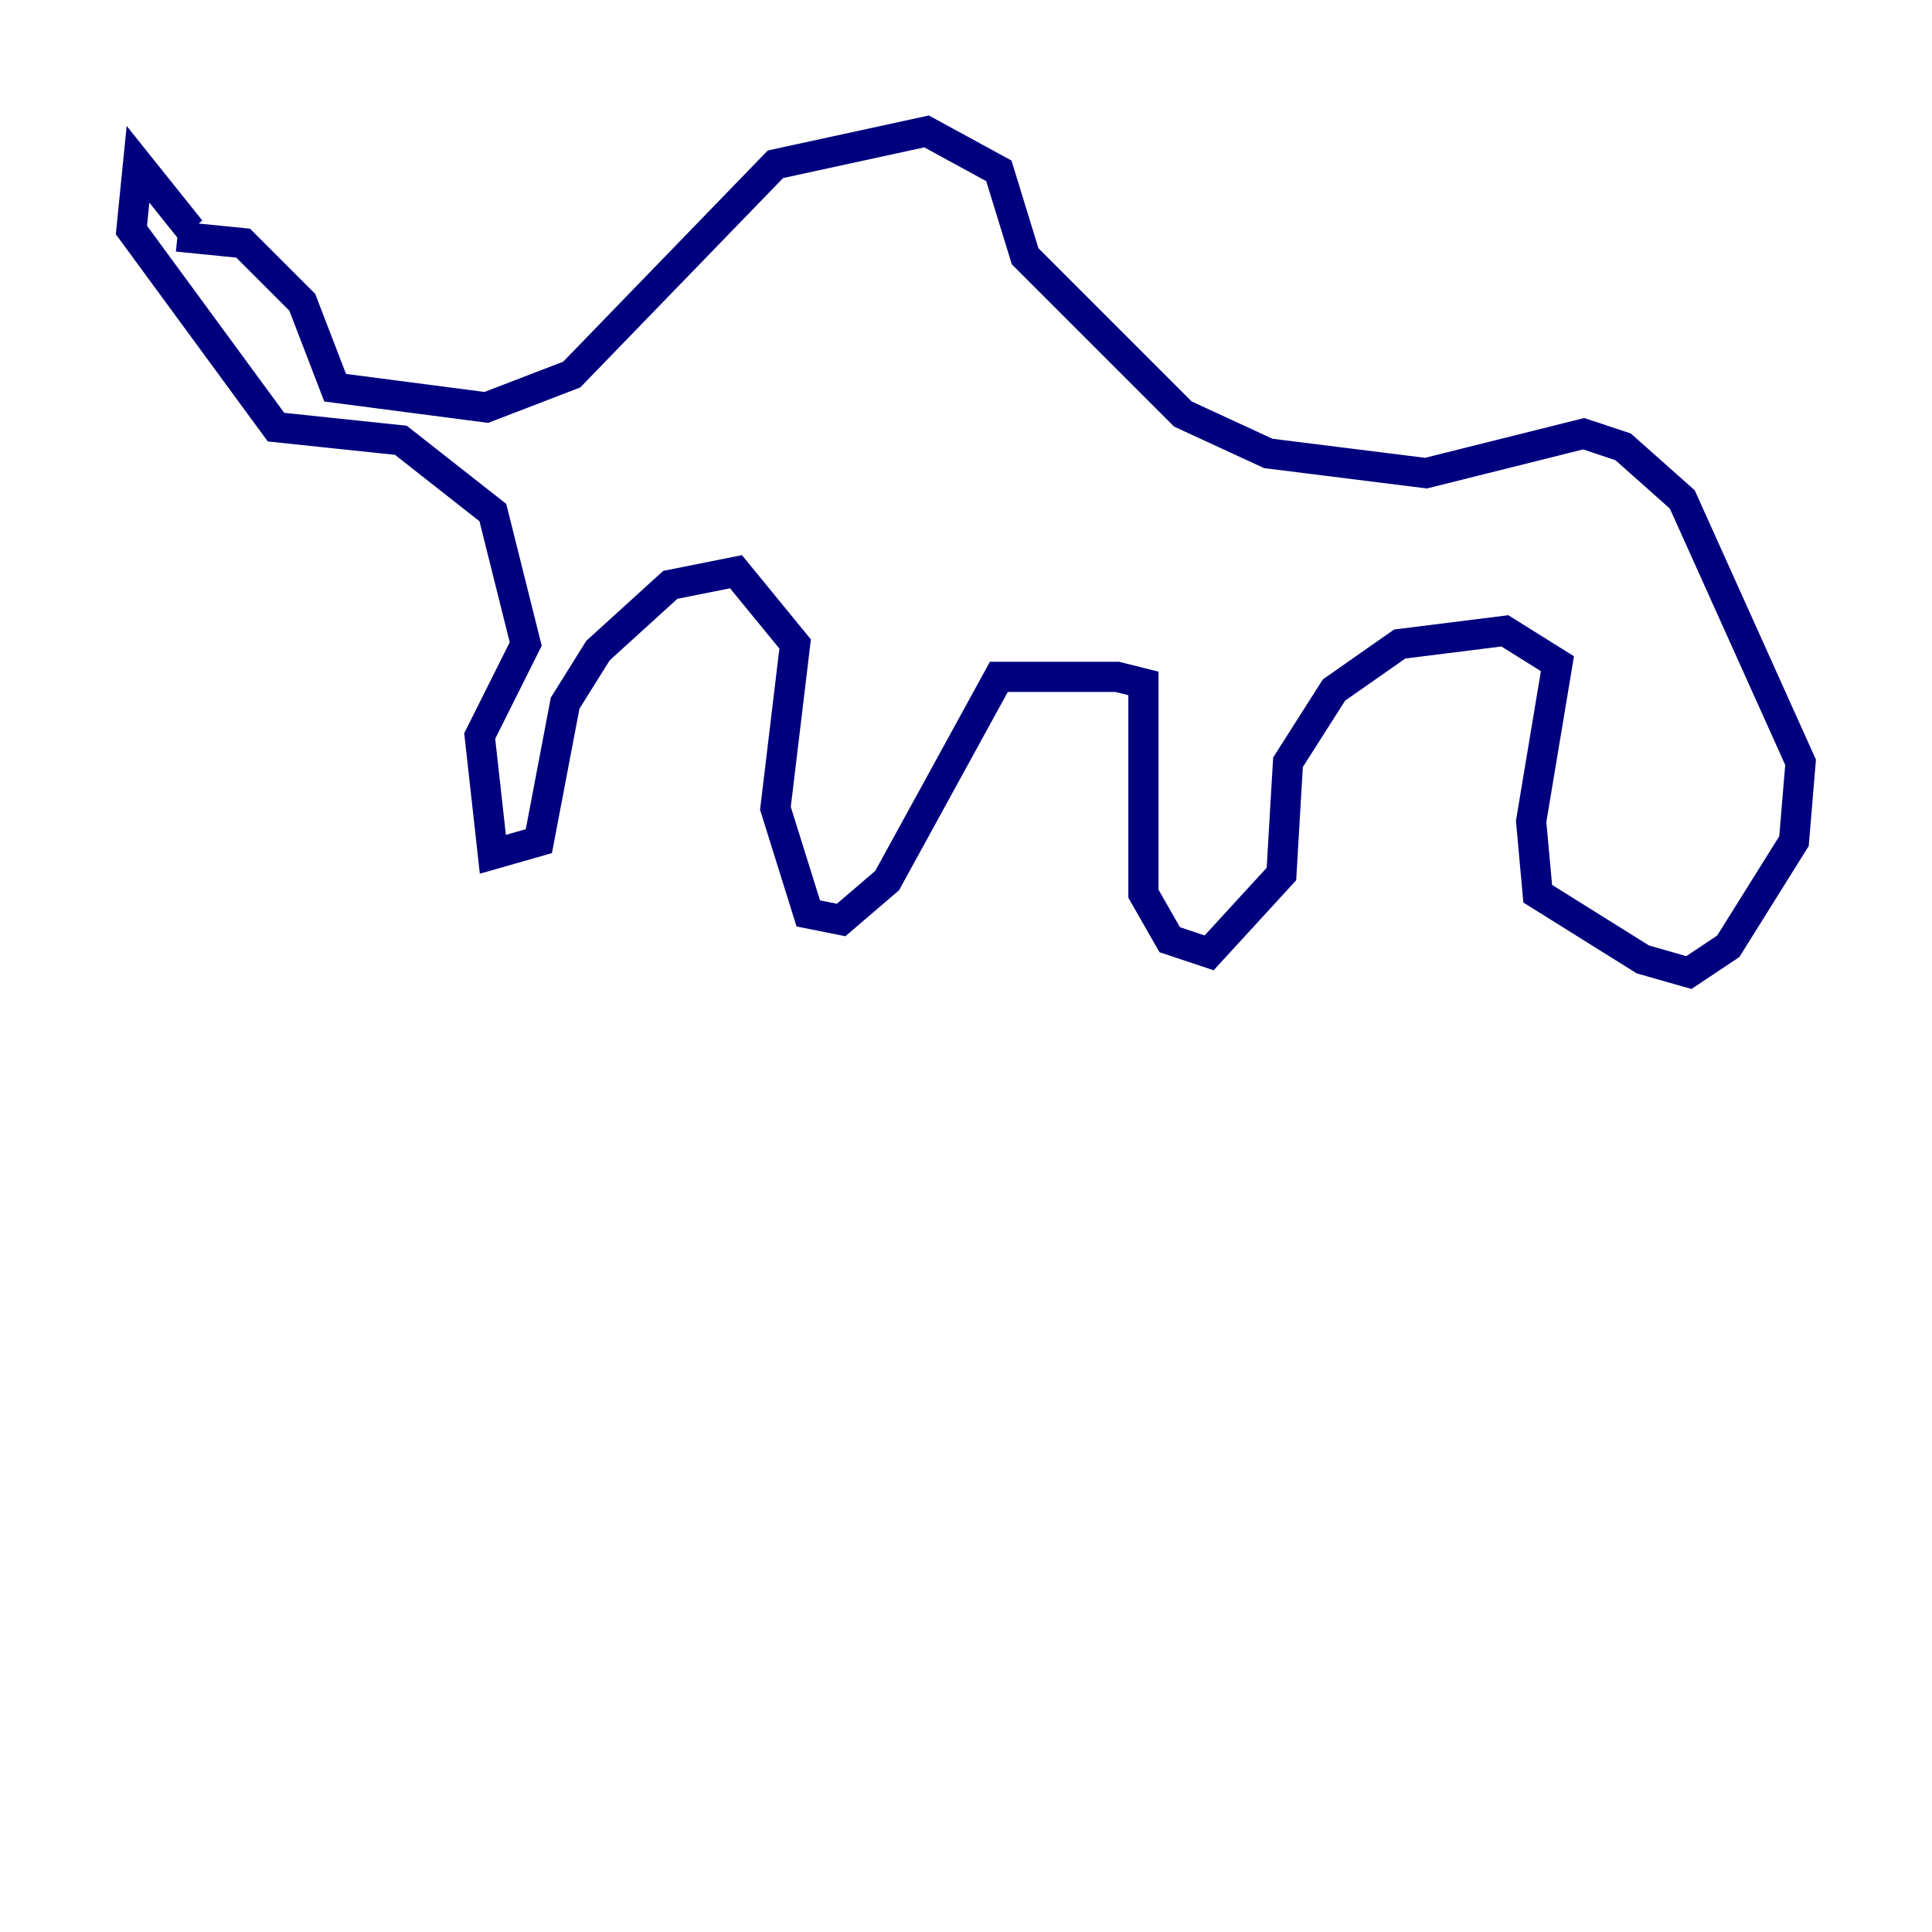 <?xml version="1.0" encoding="utf-8" ?>
<svg baseProfile="tiny" height="128" version="1.2" viewBox="0,0,128,128" width="128" xmlns="http://www.w3.org/2000/svg" xmlns:ev="http://www.w3.org/2001/xml-events" xmlns:xlink="http://www.w3.org/1999/xlink"><defs /><polyline fill="none" points="11.755,15.674 16.109,16.109 20.027,20.027 22.204,25.687 32.218,26.993 37.878,24.816 51.374,10.884 61.388,8.707 66.177,11.32 67.918,16.98 78.367,27.429 84.027,30.041 94.476,31.347 104.925,28.735 107.537,29.605 111.456,33.088 119.293,50.503 118.857,55.728 114.503,62.694 111.891,64.435 108.844,63.565 101.878,59.211 101.442,54.422 103.184,43.973 99.701,41.796 92.735,42.667 88.381,45.714 85.333,50.503 84.898,57.905 80.109,63.129 77.497,62.258 75.755,59.211 75.755,45.279 74.014,44.843 66.177,44.843 58.776,58.34 55.728,60.952 53.551,60.517 51.374,53.551 52.68,42.667 48.762,37.878 44.408,38.748 39.619,43.102 37.442,46.585 35.701,55.728 32.653,56.599 31.782,48.762 34.83,42.667 32.653,33.959 26.558,29.17 18.286,28.299 8.707,15.238 9.143,10.884 12.626,15.238" stroke="#00007f" stroke-width="2" /></svg>